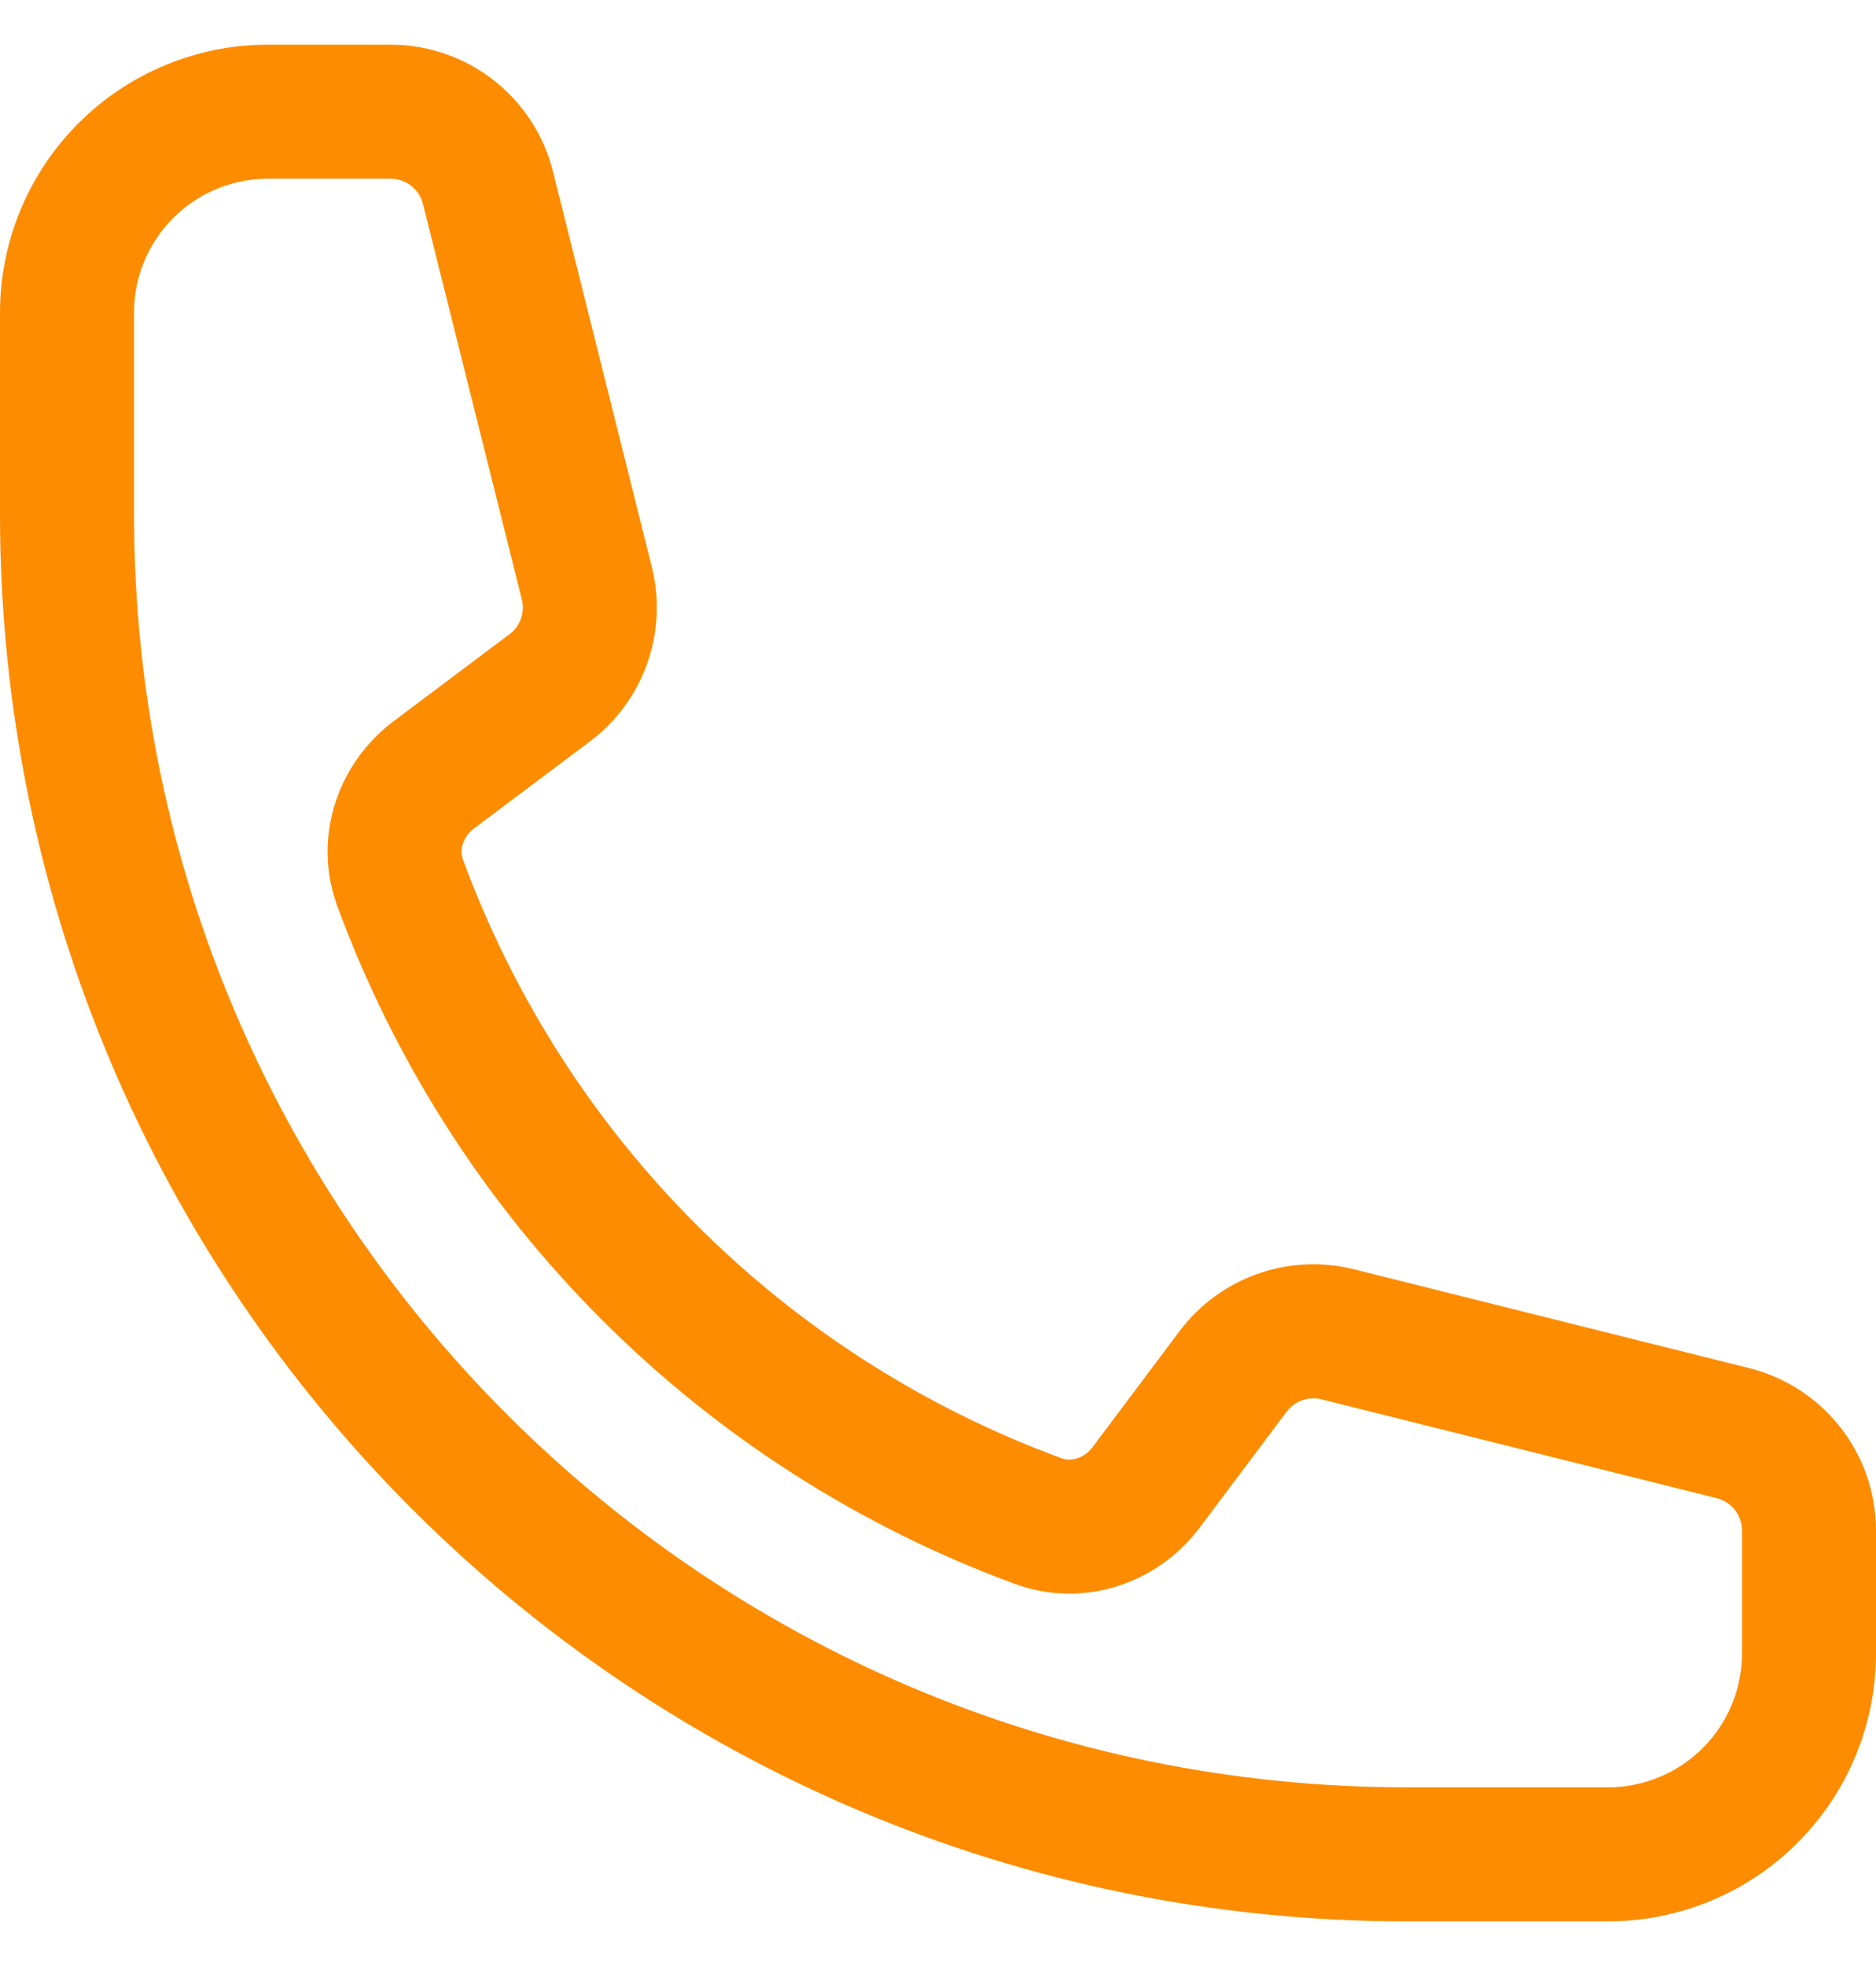 <svg width="21" height="22" viewBox="0 0 21 22" fill="none" xmlns="http://www.w3.org/2000/svg">
<path d="M0.75 5.75C0.75 14.034 7.466 20.75 15.75 20.75H18C18.597 20.75 19.169 20.513 19.591 20.091C20.013 19.669 20.25 19.097 20.25 18.5V17.128C20.25 16.612 19.899 16.162 19.398 16.037L14.975 14.931C14.535 14.821 14.073 14.986 13.802 15.348L12.832 16.641C12.55 17.017 12.063 17.183 11.622 17.021C9.985 16.419 8.498 15.469 7.265 14.235C6.031 13.002 5.081 11.515 4.479 9.878C4.317 9.437 4.483 8.95 4.859 8.668L6.152 7.698C6.515 7.427 6.679 6.964 6.569 6.525L5.463 2.102C5.402 1.859 5.262 1.643 5.064 1.488C4.866 1.334 4.623 1.25 4.372 1.25H3C2.403 1.25 1.831 1.487 1.409 1.909C0.987 2.331 0.75 2.903 0.75 3.5V5.75Z" stroke="#FD8C00" stroke-width="1.5" stroke-linecap="round" stroke-linejoin="round"/>
</svg>
